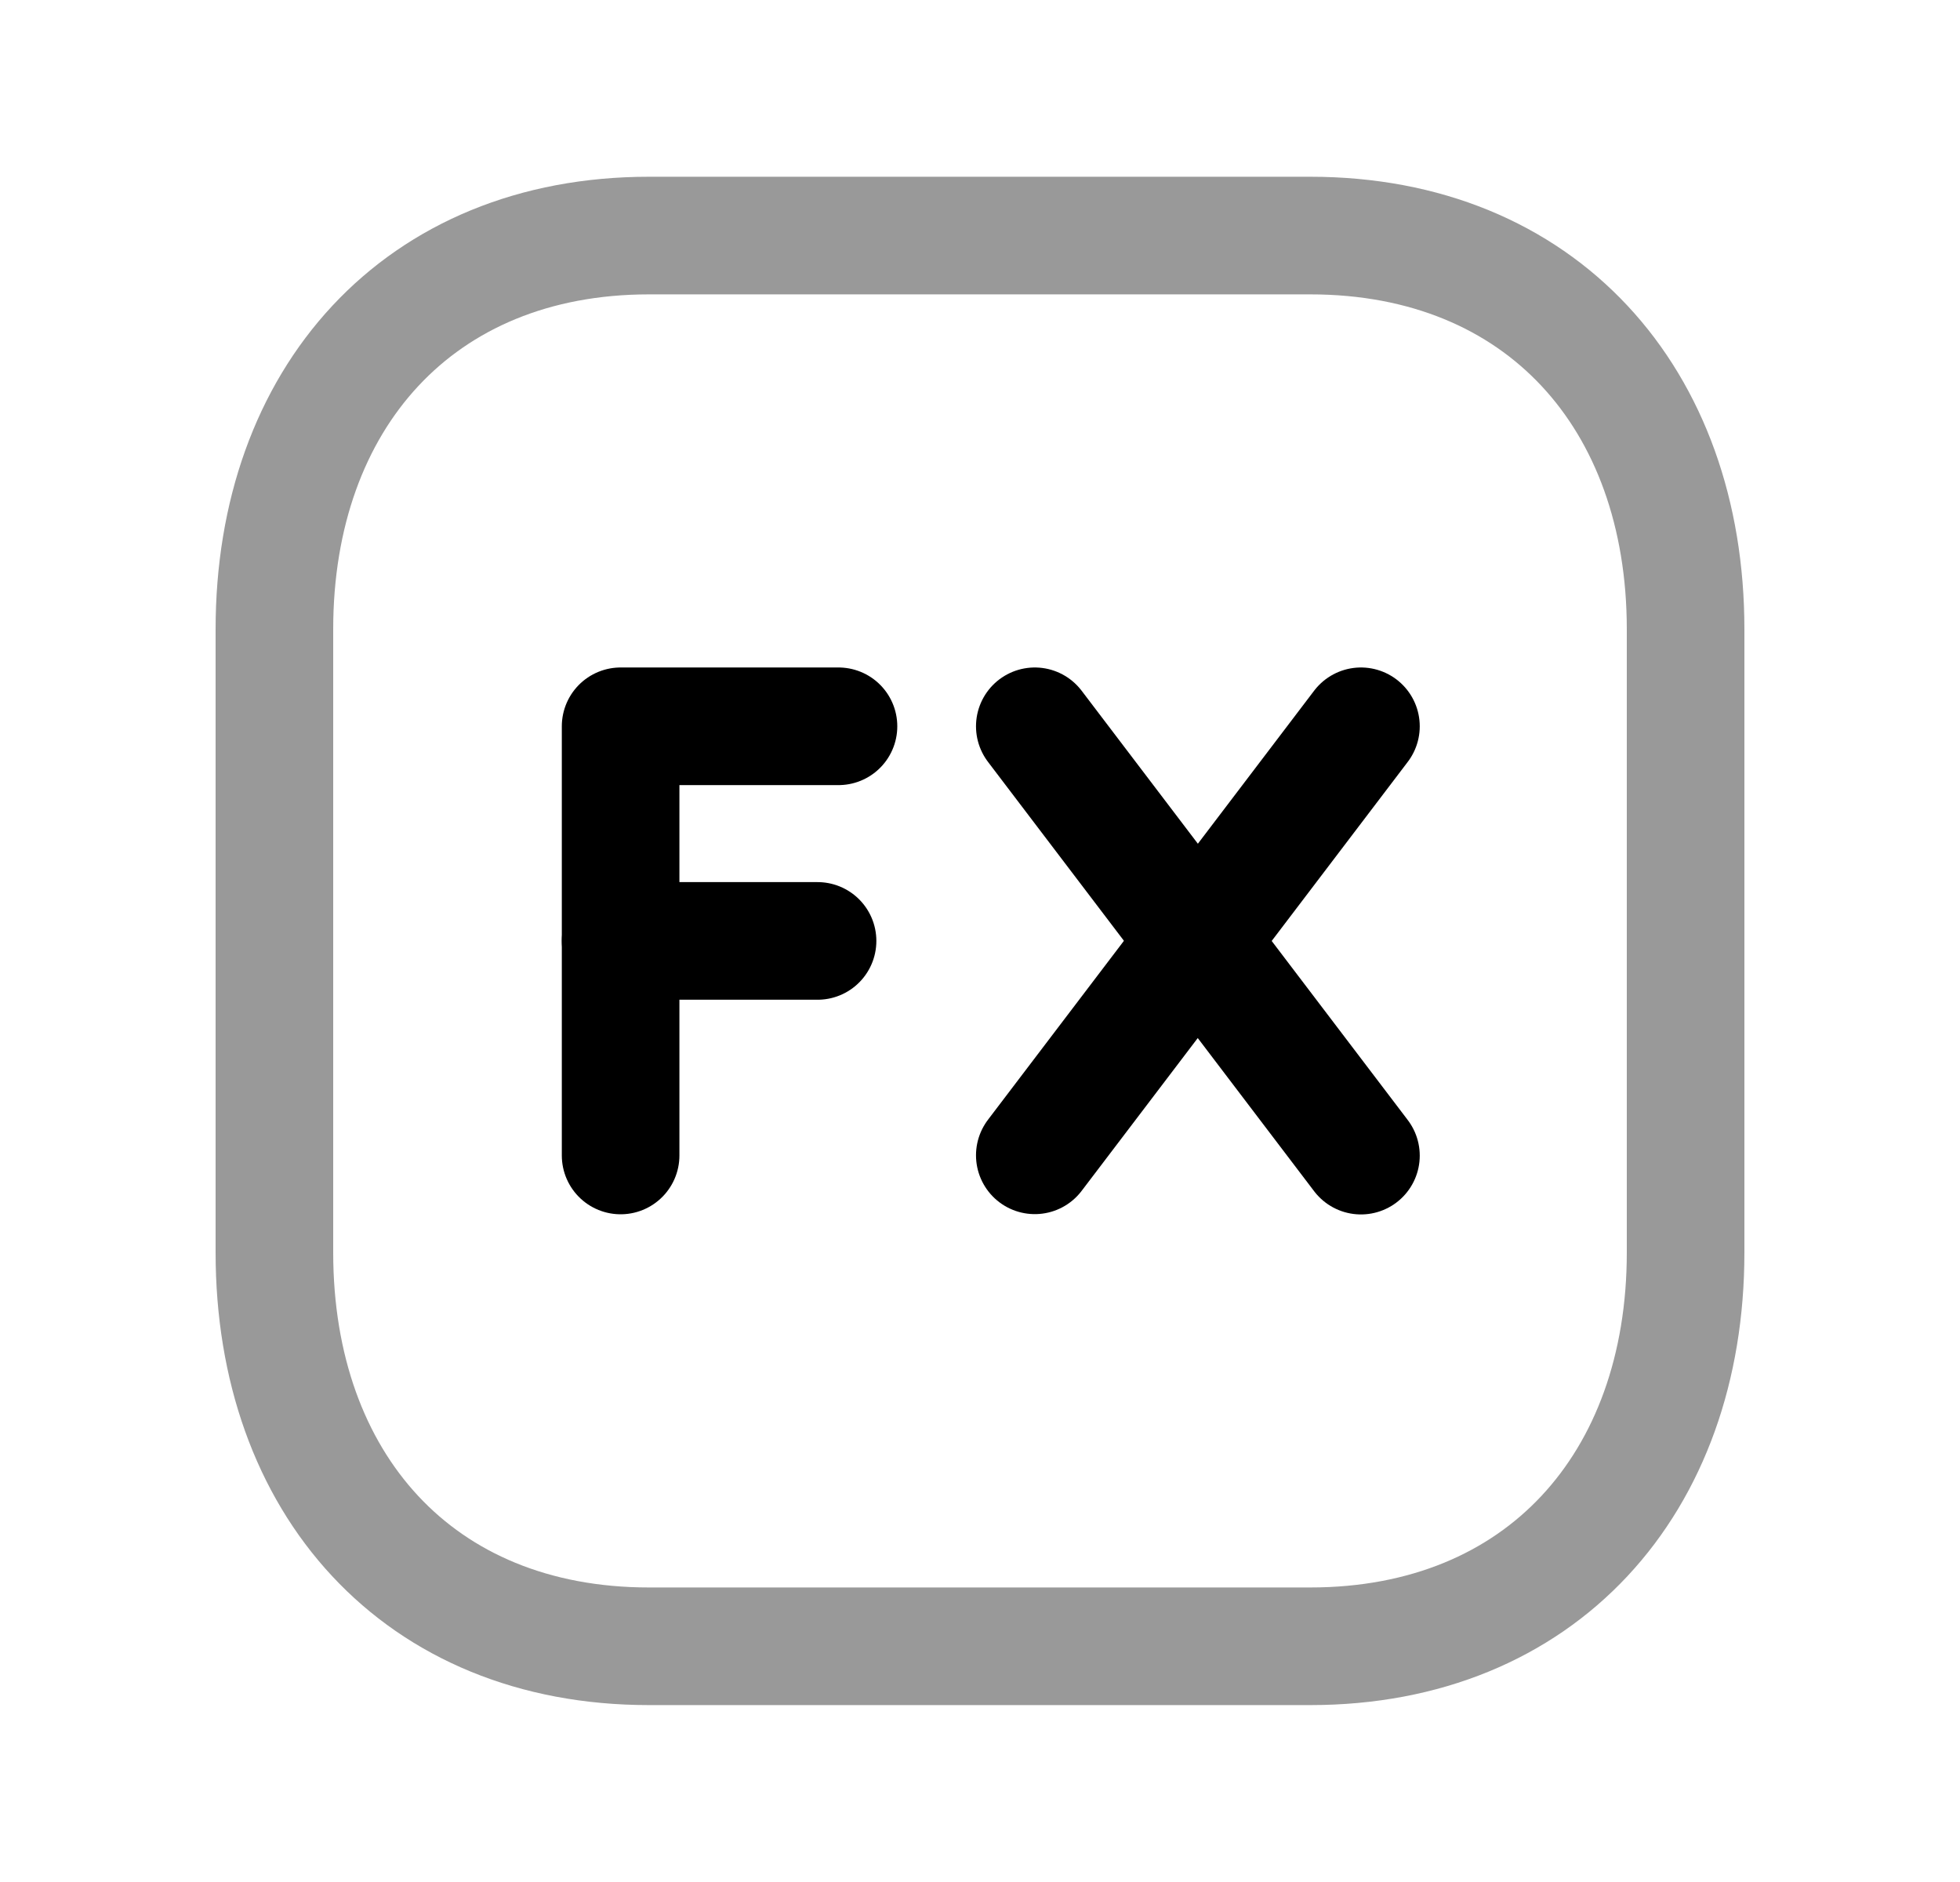 <svg width="25" height="24" viewBox="0 0 25 24" fill="none" xmlns="http://www.w3.org/2000/svg">
<path opacity="0.4" fill-rule="evenodd" clip-rule="evenodd" d="M21.5 8.025V15.973C21.5 18.917 19.657 20.994 16.712 20.994H8.278C5.333 20.994 3.5 18.917 3.5 15.973V8.025C3.5 5.08 5.343 3.004 8.278 3.004H16.712C19.657 3.004 21.5 5.08 21.5 8.025Z" stroke="black" stroke-width="1.5" stroke-linecap="round" stroke-linejoin="round"/>
<path d="M7.916 14.735V9.262H10.695" stroke="black" stroke-width="1.5" stroke-linecap="round" stroke-linejoin="round"/>
<path d="M7.916 11.999H10.428" stroke="black" stroke-width="1.5" stroke-linecap="round" stroke-linejoin="round"/>
<path d="M13.199 14.733L15.279 11.996" stroke="black" stroke-width="1.5" stroke-linecap="round" stroke-linejoin="round"/>
<path d="M15.279 11.999L17.359 9.262" stroke="black" stroke-width="1.5" stroke-linecap="round" stroke-linejoin="round"/>
<path d="M15.279 11.999L13.199 9.262" stroke="black" stroke-width="1.5" stroke-linecap="round" stroke-linejoin="round"/>
<path d="M15.279 12L17.359 14.737" stroke="black" stroke-width="1.5" stroke-linecap="round" stroke-linejoin="round"/>
</svg>